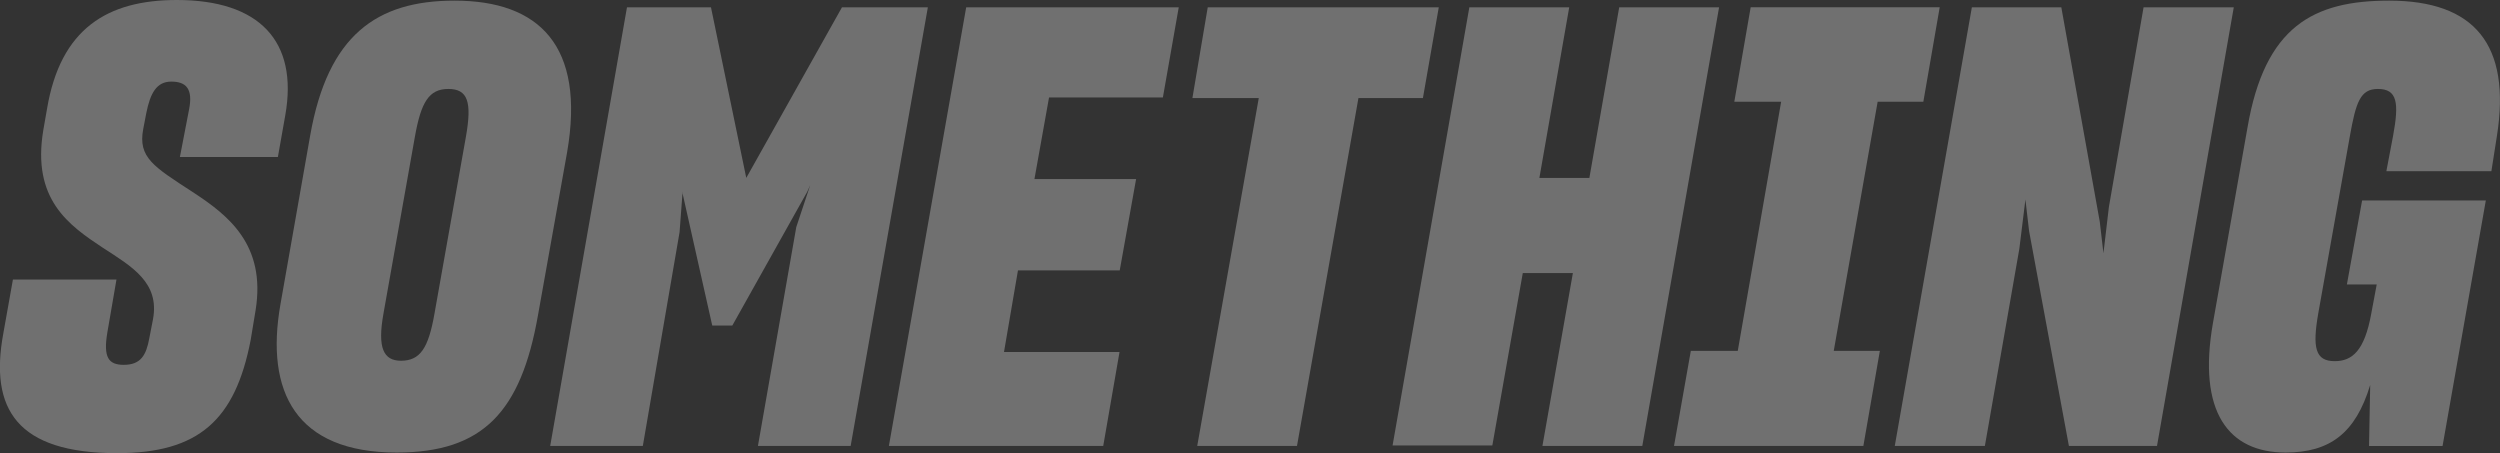 <svg xmlns="http://www.w3.org/2000/svg" viewBox="0 0 238.05 43.15"><rect x="0" y="0" width="238.05" height="43.15" fill="#333333" stroke="none"/><defs><style>.cls-1{opacity:0.3;}.cls-2{fill:#fff;}</style></defs><title>资源 48自由组合</title><g id="图层_2" data-name="图层 2"><g id="图层_1-2" data-name="图层 1"><g class="cls-1"><path class="cls-2" d="M.31,31.78l.92-5.16h9.86l-.87,5.05c-.4,2.38.12,3.07,1.57,3.07,1.62,0,2.14-.93,2.43-2.55l.35-1.8c.64-3.48-2-5-4.75-6.78C6.57,21.46,3,19,4.13,12.35l.35-2C5.76,2.73,10.22,0,16.84,0c7.83,0,11.59,3.89,10.32,11l-.7,3.95H17.13L18,10.44c.4-2-.29-2.67-1.69-2.67s-2,1.1-2.38,3l-.29,1.51c-.52,2.72,1,3.59,4.7,6,3.37,2.2,7,5,6,11.25l-.47,2.84C22.4,40,18.92,43.15,11.15,43.15,1.58,43.15-1,38.92.31,31.78Z"/><path class="cls-2" d="M26.7,29l2.84-16.12C31.22,3.36,35.86.06,43.28.06,51.34.06,55.75,4.35,54,14.5L51.23,30C49.61,39.21,46,43.09,37.77,43.09,28.15,43.09,25.25,37.29,26.7,29Zm14.67.87,3-16.88c.58-3.3.17-4.52-1.68-4.52S40.09,9.74,39.51,13l-3,16.88c-.58,3.25,0,4.47,1.68,4.47C40,34.34,40.79,33.18,41.37,29.87Z"/><path class="cls-2" d="M61.21,42.46H52.39L59.7.7h8l3.36,16.24L80.17.7h8.18L81,42.46H72.17l3.65-20.83,1.33-4-.29.64L69.73,31H67.82L65,18.44v-.23l-.29,3.89Z"/><path class="cls-2" d="M105.05,42.46H84.64L92,.7h20.24l-1.51,8.58H99.89L98.5,17.05h9.68l-1.56,8.7H96.93L95.6,33.52h11Z"/><path class="cls-2" d="M129.35,9.34,123.5,42.46H114l5.86-33.12h-6.32L115,.7h22l-1.51,8.64Z"/><path class="cls-2" d="M149.77,26H145l-2.9,16.42H132.6L139.91.7h9.51l-2.84,16.24h4.76L154.18.7h9.51l-7.31,41.76h-9.51Z"/><path class="cls-2" d="M159.4,42.46,161,33.41h4.47L169.6,9.69h-4.46l1.56-9h18l-1.56,9h-4.35l-4.18,23.72H179l-1.57,9.05Z"/><path class="cls-2" d="M189,42.46h-8.58L187.76.7h8.52l3.66,20.41.35,3,.52-4.41,3.3-19h8.59l-7.31,41.76H197L193.21,22l-.35-3-.58,4.7Z"/><path class="cls-2" d="M225.69,36.66c-1.39,4.58-3.83,6.43-8.06,6.43-5.4,0-8.41-3.82-6.91-12.35L214,12.18C215.65,2.49,220.3.06,227.49.06c8.12,0,11.65,4.17,10.26,12.93l-.52,3.31h-10l.64-3.37c.58-3.13.41-4.46-1.45-4.46-1.68,0-2.09,1.27-2.67,4.52l-3,16.82c-.58,3.31-.29,4.58,1.56,4.58,1.68,0,2.84-1,3.48-4.52l.52-2.78h-2.84l1.45-8h11.78l-4.12,23.38h-7Z"/></g></g></g></svg>